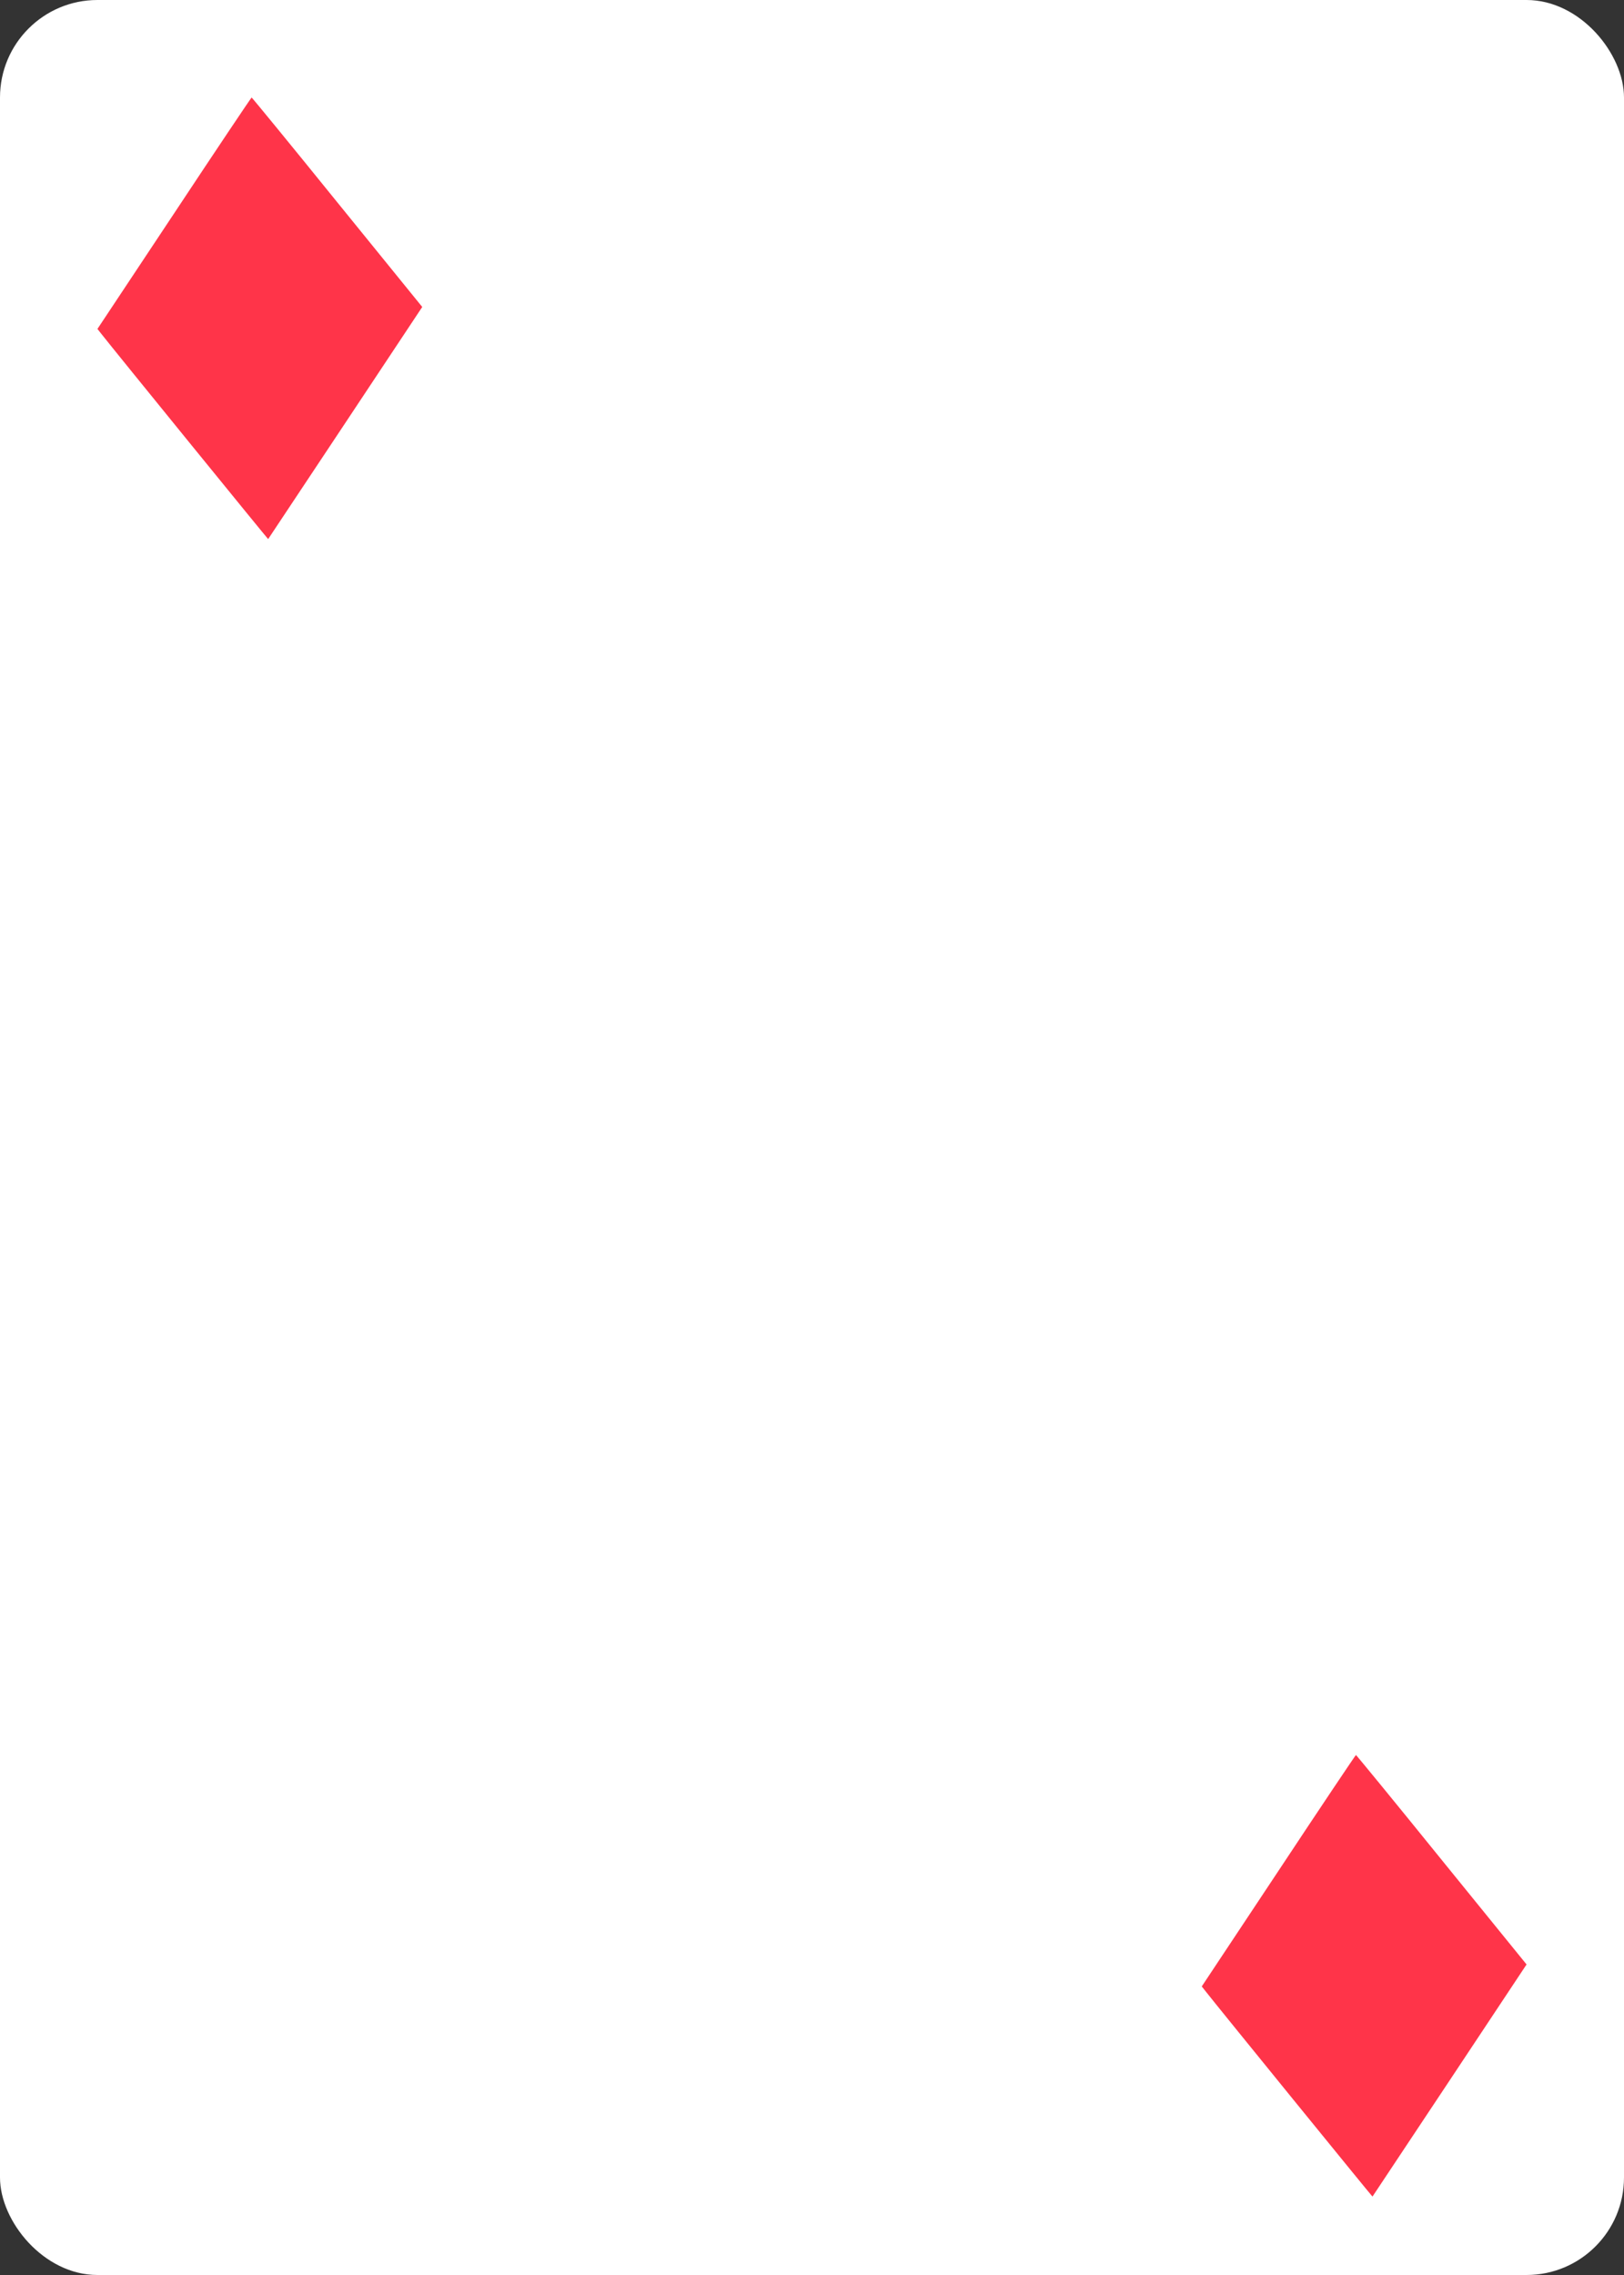 <svg width="50" height="70" viewBox="0 0 50 70" fill="none" xmlns="http://www.w3.org/2000/svg">
<rect x="0" y="0" width="50" height="70" fill="#333333" stroke="none"/>
<rect width="50" height="70" rx="3" fill="white"/>
<path d="M5.363 6.562L3 10.121L3.121 10.274C3.491 10.747 8.249 16.594 8.256 16.587C8.26 16.58 9.331 14.972 10.633 13.011L13 9.445L10.384 6.224C8.947 4.448 7.758 3 7.747 3C7.733 3.004 6.658 4.605 5.363 6.562Z" fill="#FF3449"/>
<path d="M39.363 57.562L37 61.121L37.121 61.274C37.491 61.747 42.249 67.594 42.256 67.587C42.26 67.58 43.331 65.972 44.633 64.011L47 60.445L44.384 57.224C42.947 55.448 41.758 54 41.747 54C41.733 54.004 40.658 55.605 39.363 57.562Z" fill="#FF3449"/>
</svg>
